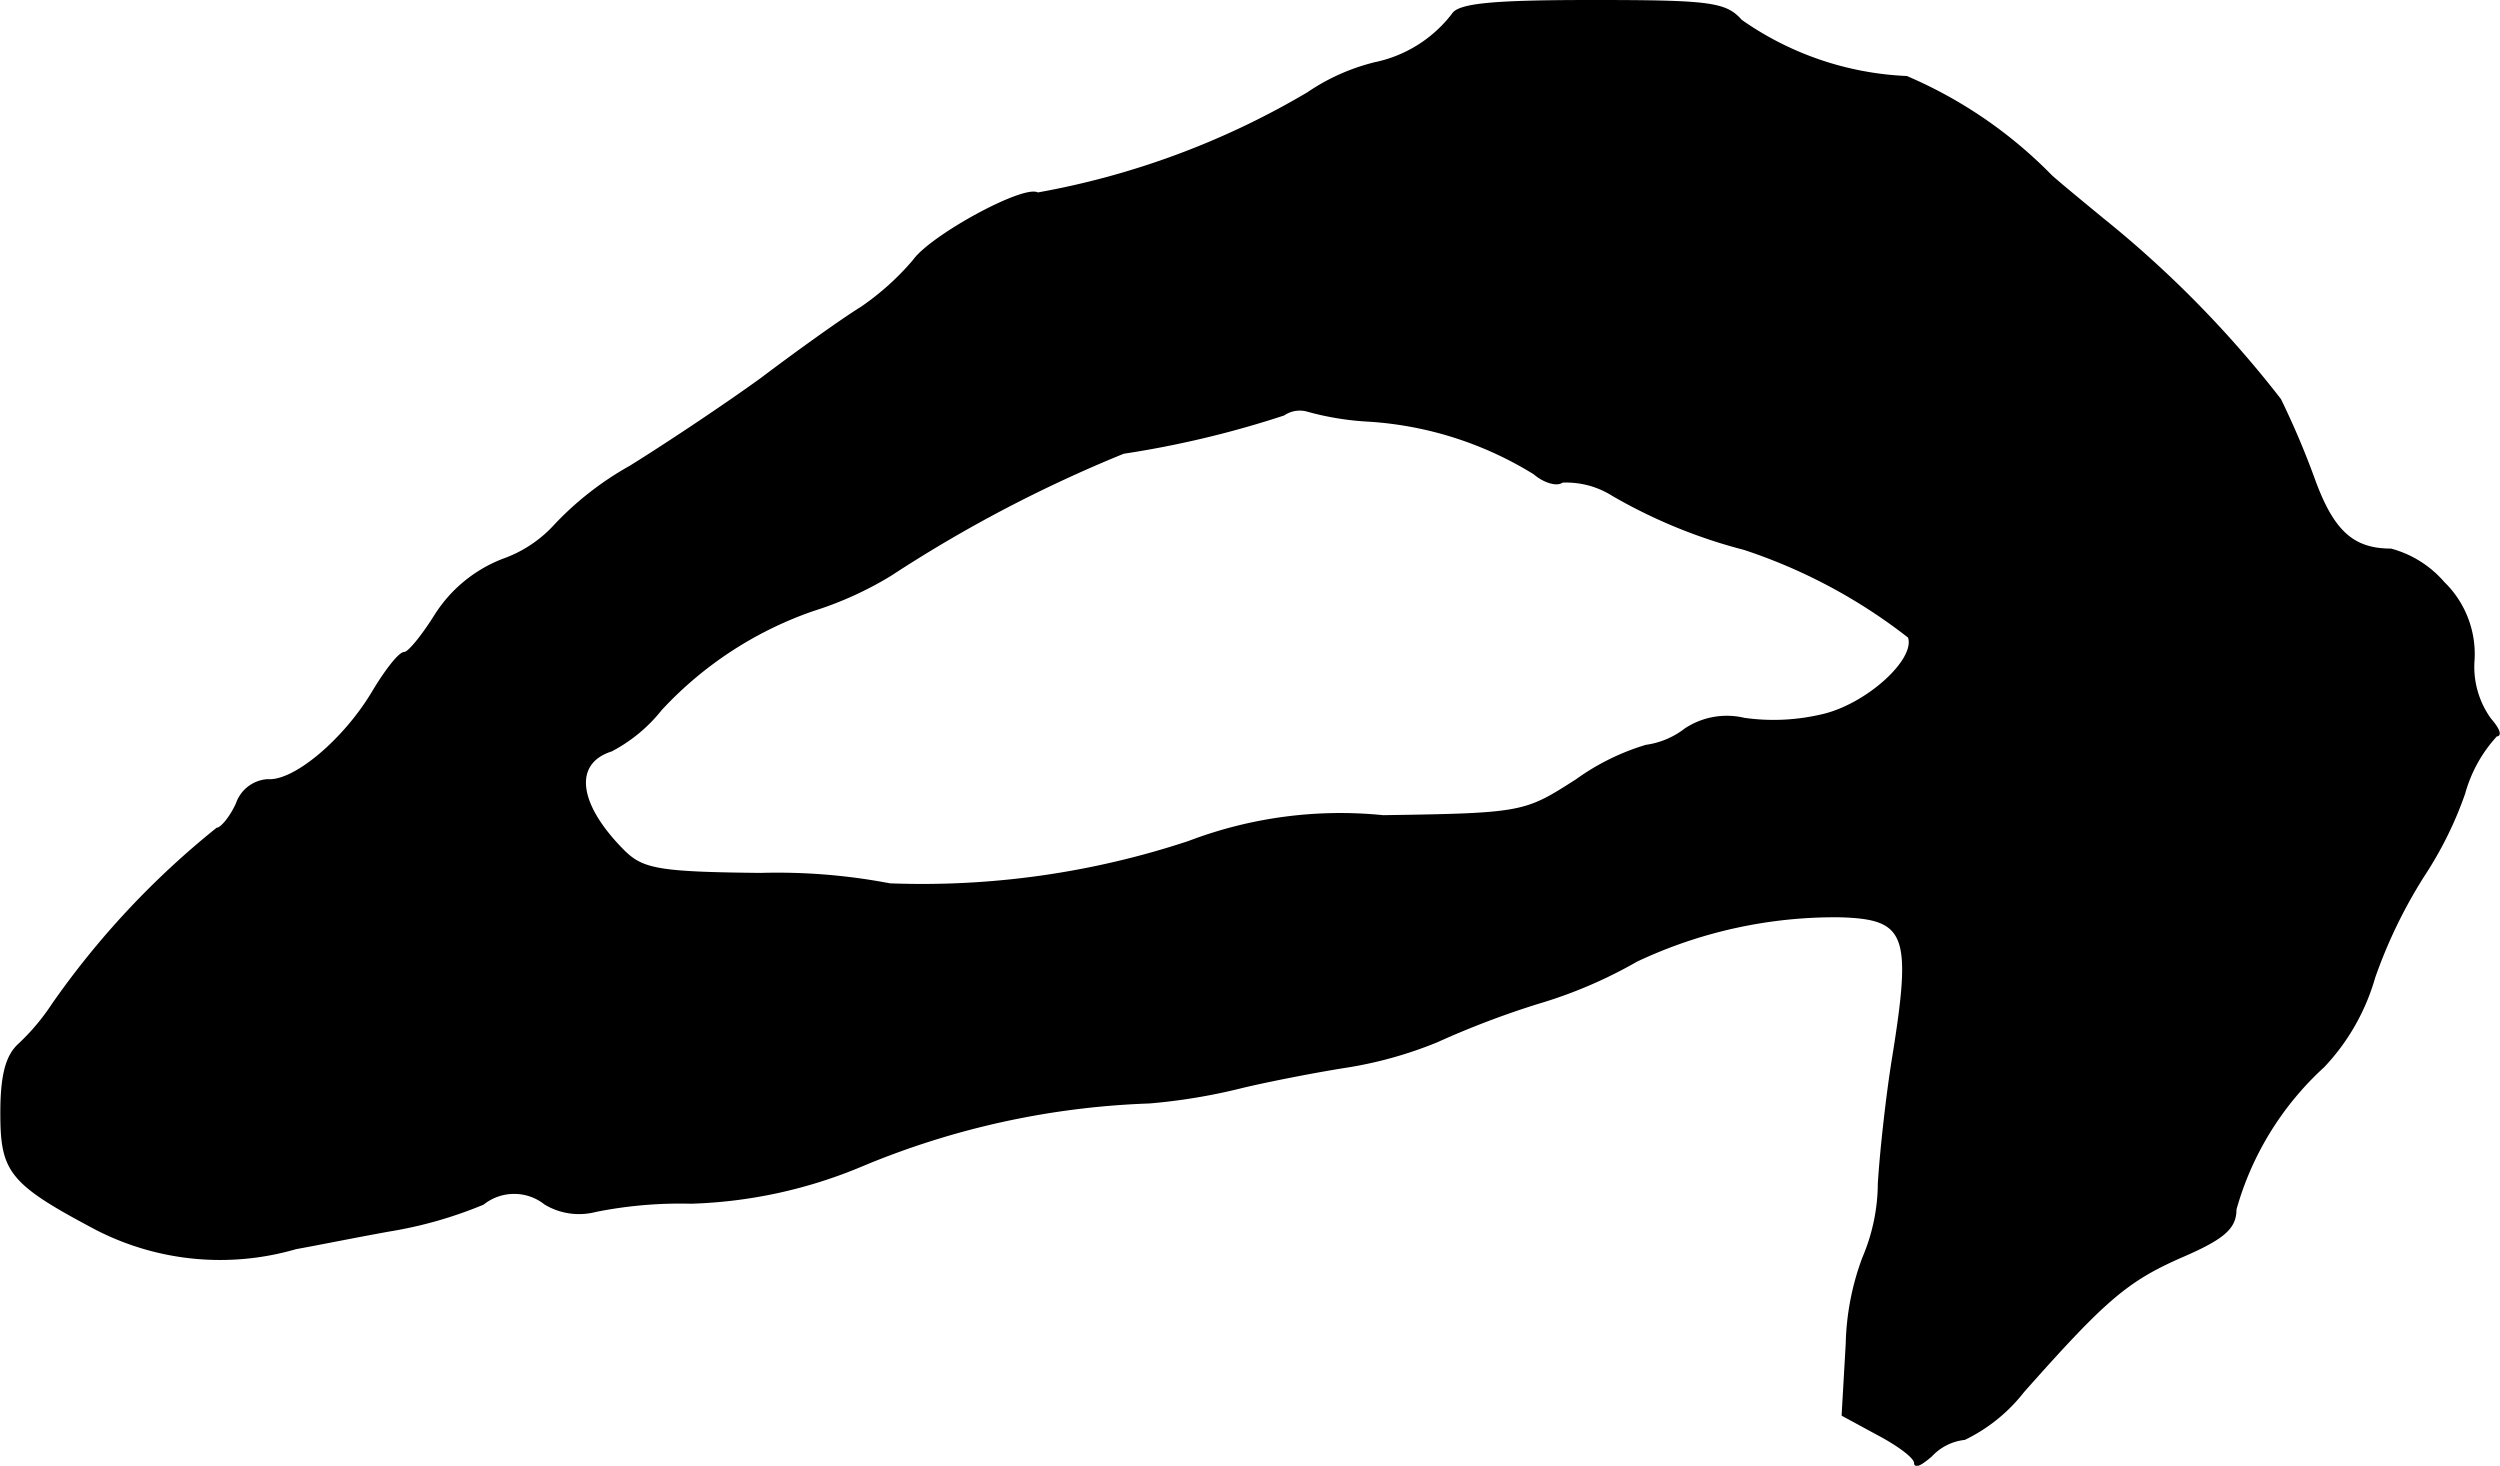 <?xml version="1.0" encoding="UTF-8"?>
<svg xmlns="http://www.w3.org/2000/svg"
     version="1.1"
     width="5.163mm"
     height="3.027mm"
     viewBox="0 0 14.634 8.582">
   <defs>
      <style type="text/css"><![CDATA[
      .a {
        stroke: #000;
        stroke-linecap: round;
        stroke-linejoin: round;
        stroke-width: 0.01px;
      }
    ]]></style>
   </defs>
   <path class="a"
         d="M8.503.084a.77.77,0,0,1-.454.285,1.211,1.211,0,0,0-.394.176A4.742,4.742,0,0,1,6.074,1.132c-.079-.048-.624.248-.727.394a1.559,1.559,0,0,1-.303.273c-.127.079-.388.267-.588.418-.2.145-.545.376-.769.515a1.839,1.839,0,0,0-.436.339.747.747,0,0,1-.309.206.817.817,0,0,0-.4.333c-.073.115-.151.212-.176.212-.03,0-.109.103-.182.224-.164.279-.46.533-.618.521a.205.205,0,0,0-.182.139c-.036.079-.091.145-.115.145a4.947,4.947,0,0,0-.963,1.03A1.285,1.285,0,0,1,.108,6.116c-.073.067-.103.182-.103.4,0,.345.048.412.563.684a1.586,1.586,0,0,0,1.163.109c.103-.018.345-.067.545-.103a2.46,2.46,0,0,0,.551-.157.291.291,0,0,1,.363,0,.387.387,0,0,0,.297.042A2.516,2.516,0,0,1,4.045,7.043a2.792,2.792,0,0,0,.999-.218,4.782,4.782,0,0,1,1.684-.369,3.413,3.413,0,0,0,.545-.091c.151-.036.43-.091.624-.121A2.371,2.371,0,0,0,8.412,6.098a5.175,5.175,0,0,1,.588-.224A2.686,2.686,0,0,0,9.581,5.626a2.721,2.721,0,0,1,1.193-.26c.388.012.424.103.309.818-.036.218-.073.551-.085.745a1.122,1.122,0,0,1-.091.436,1.533,1.533,0,0,0-.097.503l-.024.418.212.115c.115.061.212.133.212.164s.042.006.097-.042a.312.312,0,0,1,.194-.097.976.976,0,0,0,.345-.279c.478-.539.606-.648.921-.787.254-.109.321-.17.321-.279a1.783,1.783,0,0,1,.515-.836,1.263,1.263,0,0,0,.297-.521,2.896,2.896,0,0,1,.291-.6,2.18,2.18,0,0,0,.236-.478.824.824,0,0,1,.188-.339c.03,0,.012-.042-.036-.097a.522.522,0,0,1-.097-.345.584.584,0,0,0-.176-.454.62.62,0,0,0-.309-.194c-.224,0-.339-.109-.448-.406a4.834,4.834,0,0,0-.2-.472,6.349,6.349,0,0,0-1.042-1.06c-.103-.085-.236-.194-.297-.248a2.631,2.631,0,0,0-.848-.581A1.822,1.822,0,0,1,10.193.12C10.102.017,10.011.005,9.321.005,8.751.005,8.539.023,8.503.084Zm-.491,2.38a2.09,2.09,0,0,1,.969.309c.055.048.133.073.164.048a.51.51,0,0,1,.297.079,3.071,3.071,0,0,0,.769.315,3.18,3.18,0,0,1,.963.515c.048.133-.254.406-.521.46a1.228,1.228,0,0,1-.442.018.44.44,0,0,0-.345.061.483.483,0,0,1-.23.097,1.371,1.371,0,0,0-.406.2c-.303.194-.309.2-1.133.212a2.495,2.495,0,0,0-1.139.151,4.963,4.963,0,0,1-1.75.248,3.496,3.496,0,0,0-.757-.061c-.594-.006-.69-.024-.8-.133-.273-.273-.303-.515-.073-.588A.913.913,0,0,0,3.869,4.154a2.19,2.19,0,0,1,.89-.581,2.05,2.05,0,0,0,.454-.206,7.984,7.984,0,0,1,1.363-.715,5.782,5.782,0,0,0,.939-.224.166.166,0,0,1,.133-.024A1.656,1.656,0,0,0,8.012,2.464Z"/>
</svg>
